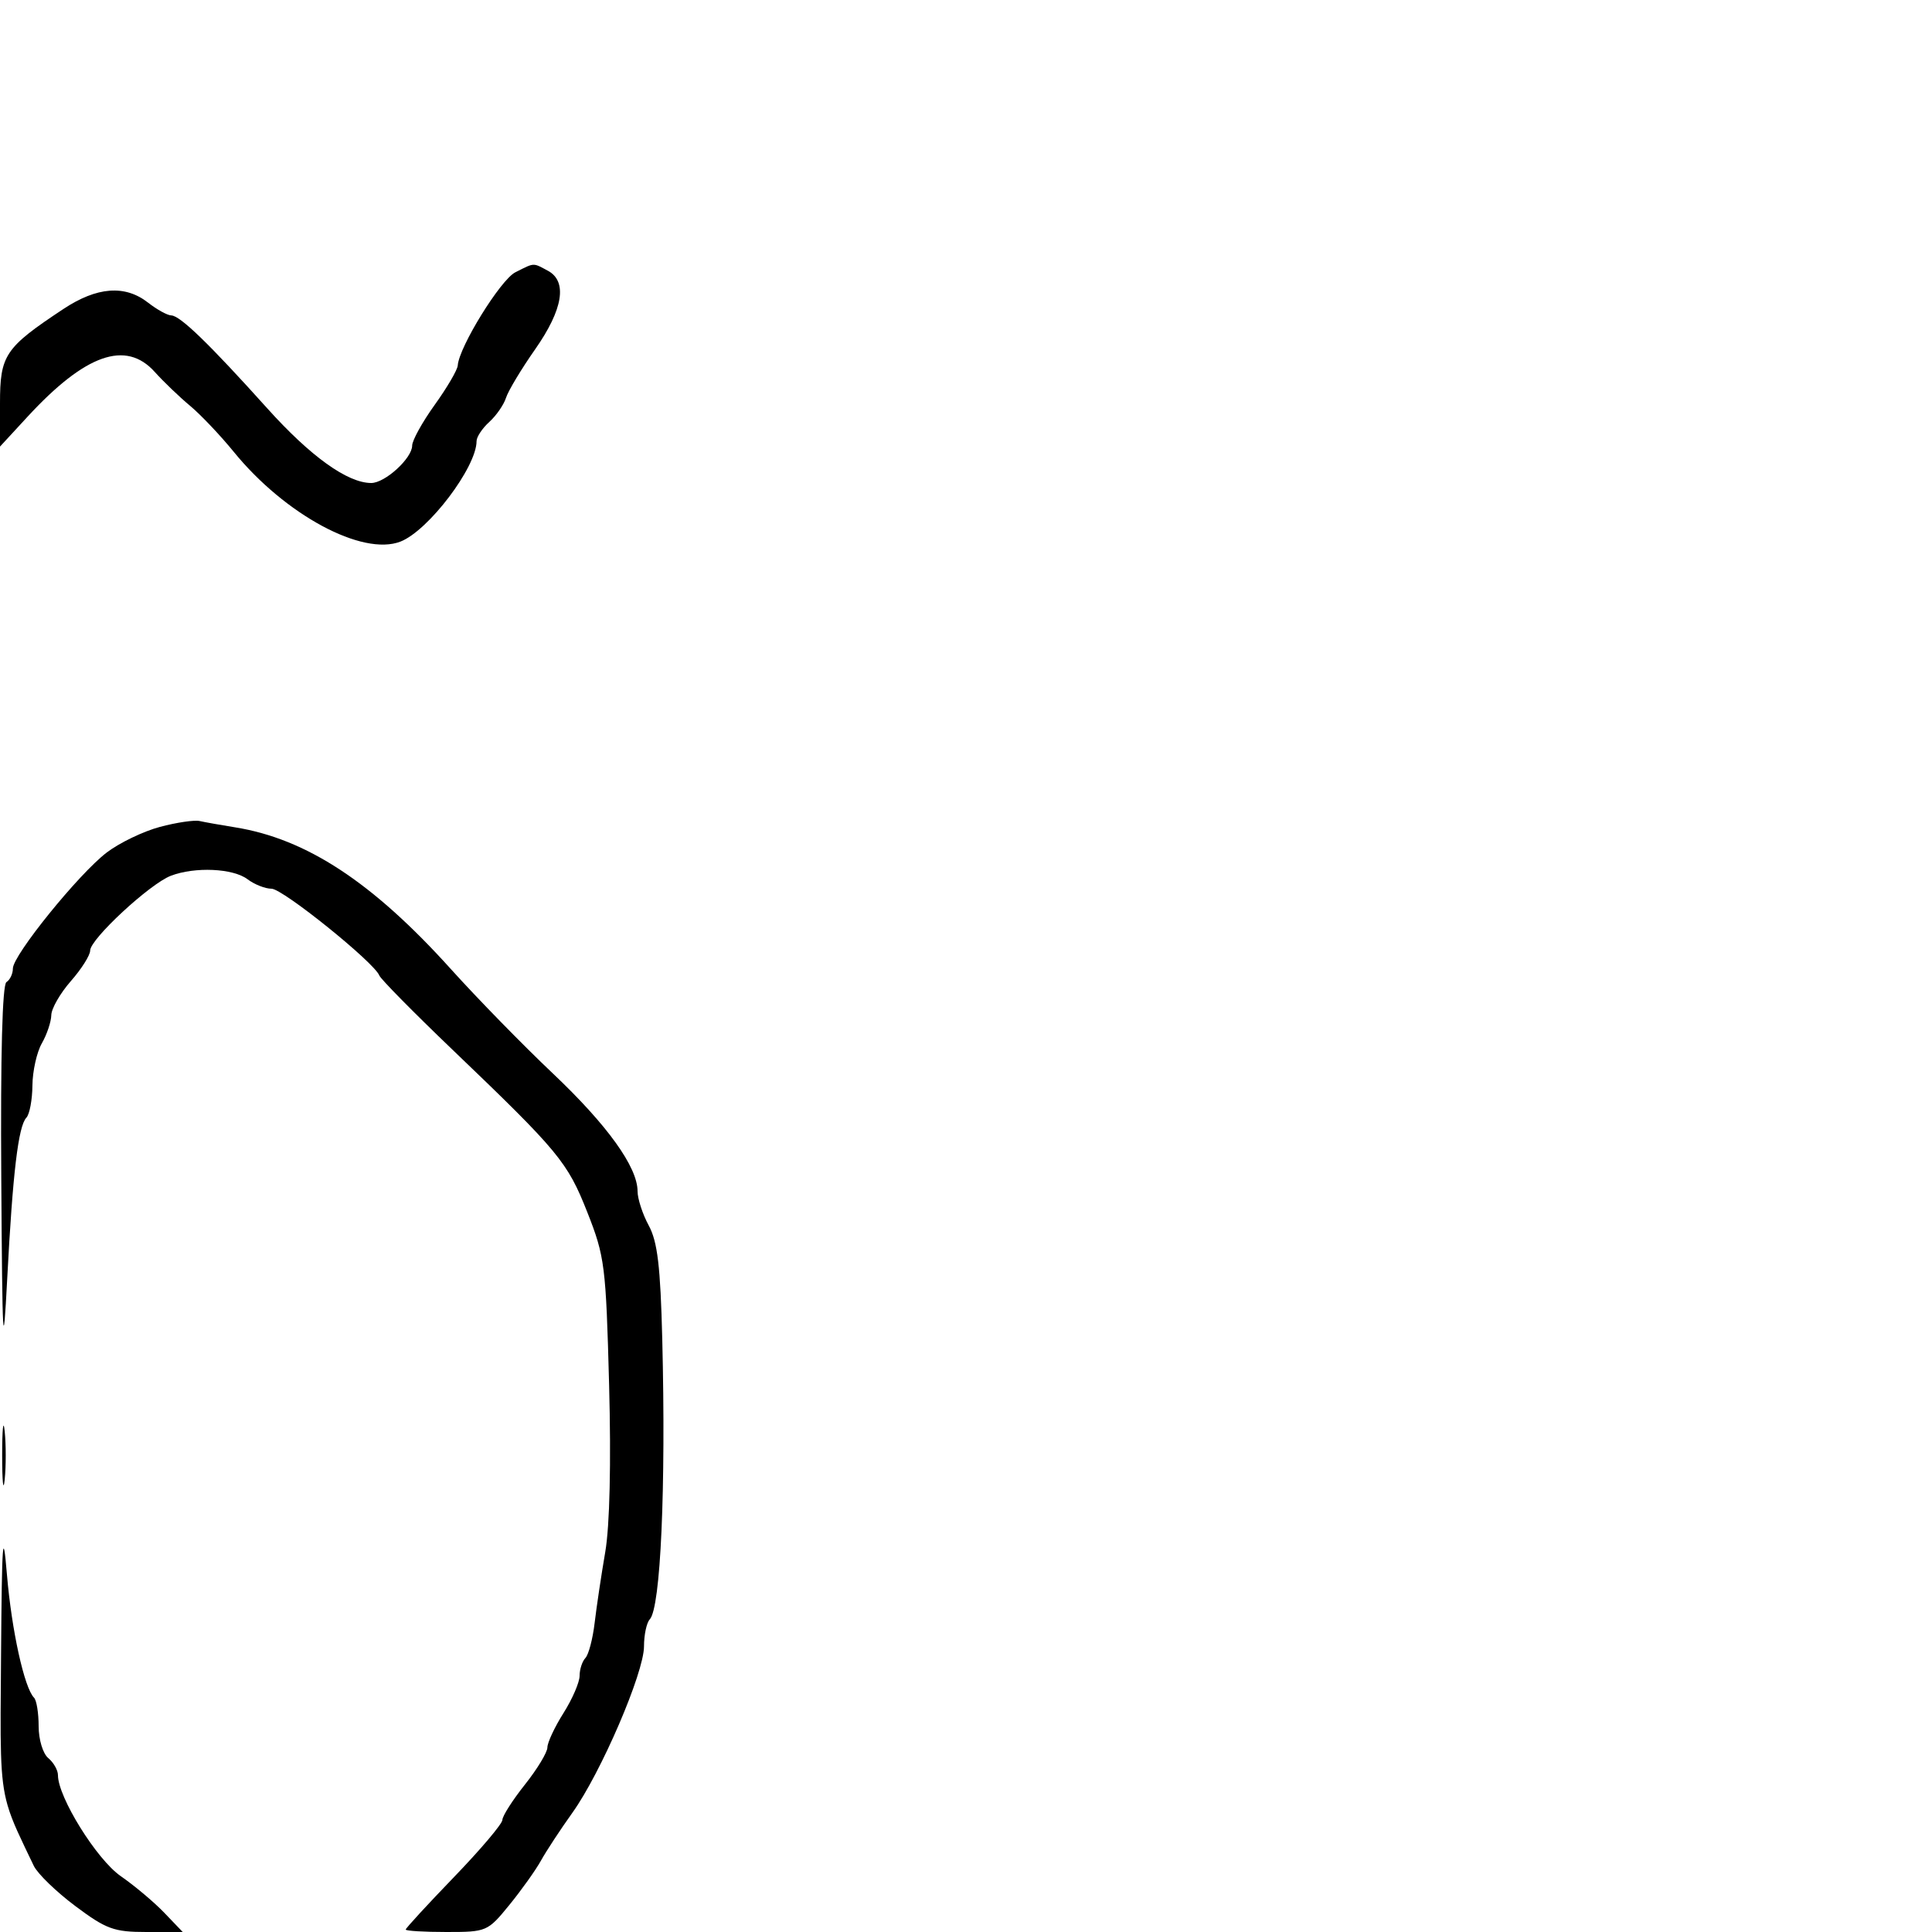 <svg xmlns="http://www.w3.org/2000/svg" width="300" height="300" viewBox="0 0 300 300" version="1.1">
  <defs/>
  <path d="M24.821,128.404 C27.394,127.716 30.175,127.305 31,127.489 C31.825,127.674 34.3,128.114 36.5,128.467 C47.58,130.245 57.851,136.989 70,150.465 C74.125,155.041 81.235,162.319 85.8,166.639 C94.298,174.681 99,181.214 99,184.978 C99,186.145 99.782,188.539 100.737,190.3 C102.1,192.809 102.553,196.631 102.837,208 C103.413,231.093 102.584,249.662 100.897,251.45 C100.403,251.973 100,253.862 100,255.65 C100,259.757 93.309,275.298 88.87,281.499 C87.017,284.089 84.825,287.426 84,288.915 C83.175,290.403 80.962,293.507 79.083,295.811 C75.723,299.929 75.558,300 69.333,300 C65.85,300 63,299.829 63,299.62 C63,299.411 66.375,295.742 70.5,291.467 C74.625,287.192 78.004,283.201 78.01,282.597 C78.015,281.994 79.59,279.524 81.51,277.109 C83.429,274.694 85,272.098 85,271.339 C85,270.581 86.125,268.178 87.5,266 C88.875,263.822 90,261.221 90,260.22 C90,259.219 90.406,257.973 90.903,257.45 C91.4,256.928 92.045,254.475 92.336,252 C92.628,249.525 93.368,244.575 93.982,241 C94.682,236.922 94.905,227.235 94.581,215 C94.091,196.541 93.911,195.114 91.211,188.27 C88.115,180.423 86.795,178.831 70.265,163 C64.235,157.225 59.121,152.038 58.9,151.473 C58.104,149.432 43.905,138 42.165,138 C41.185,138 39.509,137.339 38.441,136.532 C36.193,134.831 30.286,134.56 26.538,135.986 C23.279,137.225 14,145.822 14,147.602 C14,148.333 12.65,150.468 11,152.347 C9.35,154.226 7.984,156.605 7.965,157.632 C7.945,158.659 7.286,160.625 6.5,162 C5.714,163.375 5.055,166.323 5.035,168.55 C5.016,170.778 4.594,173.028 4.097,173.55 C2.842,174.87 1.977,182.128 1.123,198.5 C0.48,210.82 0.368,208.937 0.196,182.809 C0.071,163.879 0.362,152.894 1,152.5 C1.55,152.16 2,151.21 2,150.388 C2,148.327 12.22,135.697 16.576,132.375 C18.537,130.879 22.247,129.092 24.821,128.404 Z M80.014,42.287 C81.655,41.457 82.309,41.082 82.942,41.116 C83.474,41.144 83.99,41.46 85.066,42.035 C88.145,43.683 87.443,48.036 83.097,54.24 C80.951,57.304 78.915,60.694 78.572,61.773 C78.229,62.853 77.06,64.54 75.974,65.523 C74.889,66.506 74,67.846 74,68.501 C74,72.54 66.53,82.402 62.188,84.096 C56.275,86.403 44.268,79.943 36.307,70.172 C34.213,67.602 31.15,64.375 29.5,63.001 C27.85,61.626 25.387,59.264 24.027,57.751 C19.54,52.759 13.238,54.985 4.25,64.736 L0,69.346 L0,62.625 C0,55.129 0.761,53.996 9.827,47.991 C15.068,44.52 19.411,44.193 23,47 C24.375,48.076 25.993,48.966 26.597,48.978 C27.967,49.006 32.49,53.384 41.5,63.406 C48.211,70.87 53.962,75 57.646,75 C59.792,75 64,71.156 64,69.195 C64,68.394 65.575,65.547 67.5,62.867 C69.425,60.188 71.037,57.434 71.081,56.748 C71.268,53.889 77.717,43.45 80.014,42.287 Z M0.162,256.934 C0.296,239.174 0.453,237.043 1.078,244.5 C1.802,253.133 3.778,262.111 5.285,263.618 C5.678,264.012 6,266.003 6,268.044 C6,270.123 6.66,272.303 7.5,273 C8.325,273.685 9,274.878 9,275.651 C9,279.065 15.016,288.739 18.748,291.325 C20.901,292.817 23.947,295.379 25.518,297.019 L28.374,300 L22.728,300 C17.693,300 16.5,299.564 11.694,295.971 C8.731,293.755 5.828,290.942 5.243,289.721 C3.184,285.419 1.93,282.946 1.176,280.329 C-0.079,275.968 0.054,271.209 0.162,256.934 Z M0.336,226 C0.336,221.875 0.513,220.188 0.728,222.25 C0.944,224.313 0.944,227.688 0.728,229.75 C0.513,231.813 0.336,230.125 0.336,226 Z"/>
</svg>

